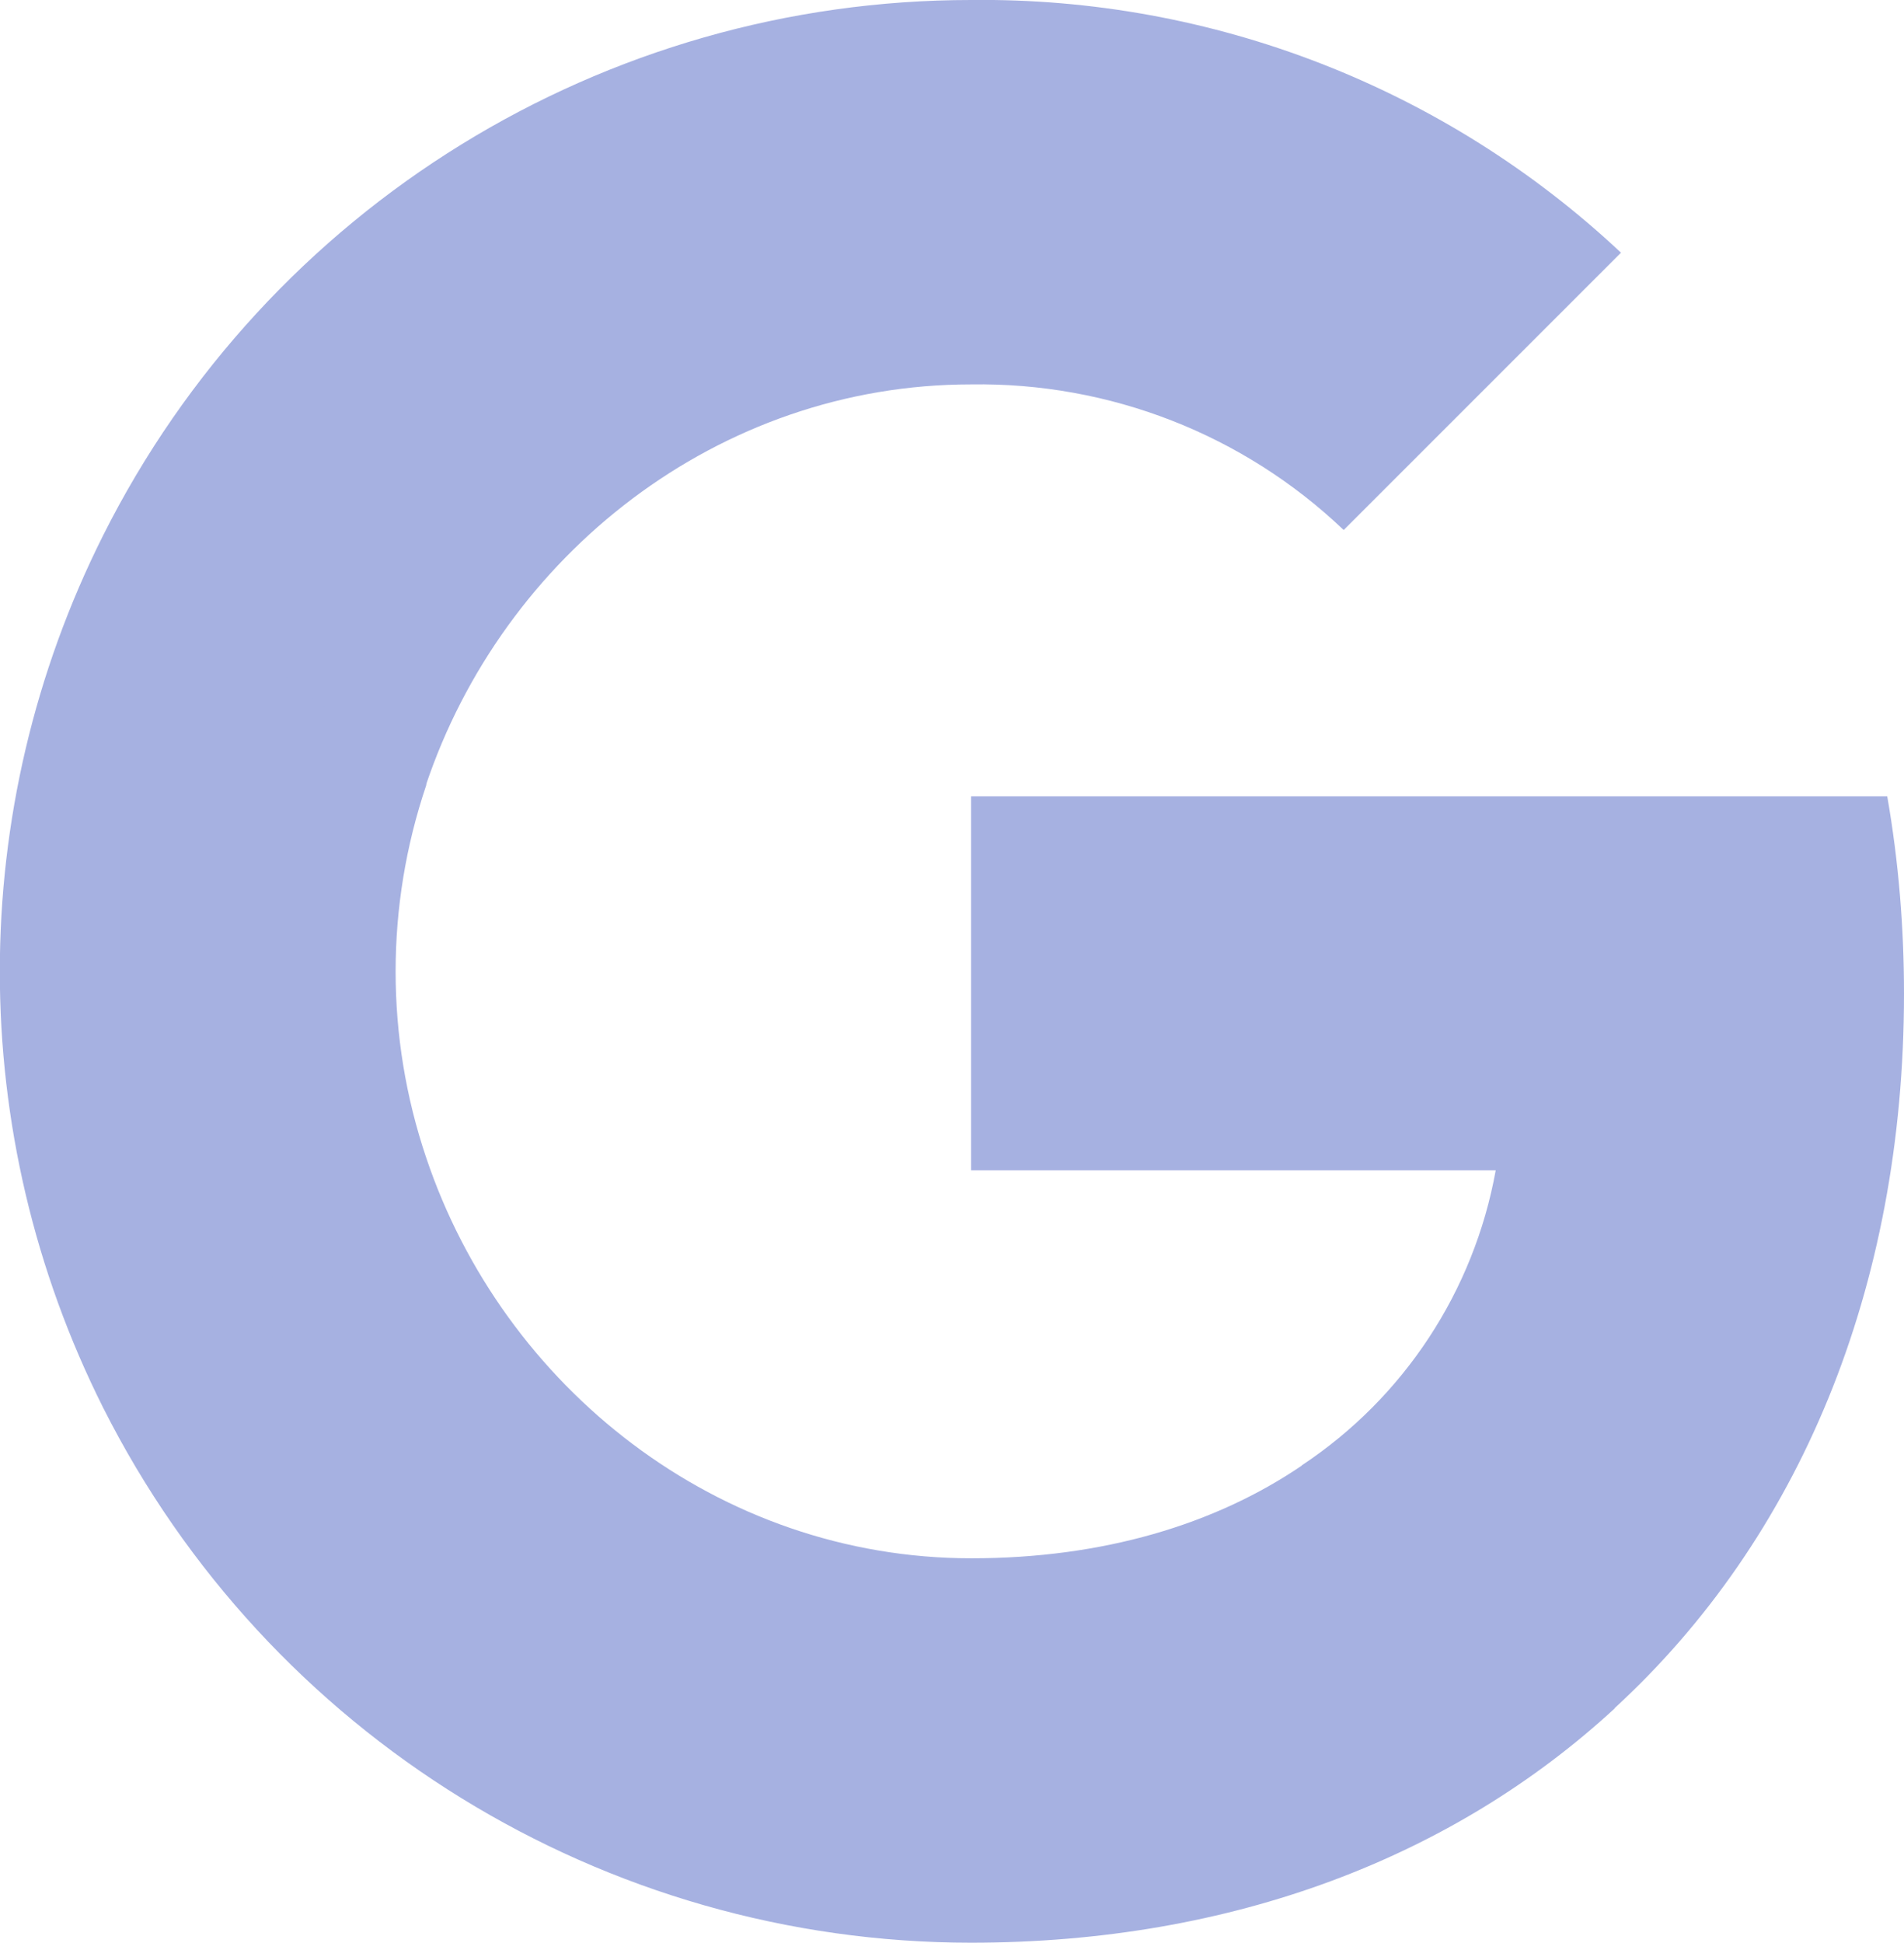 <?xml version="1.0" encoding="utf-8"?>
<!-- Generator: Adobe Illustrator 25.0.0, SVG Export Plug-In . SVG Version: 6.00 Build 0)  -->
<svg version="1.1" id="Ebene_1" xmlns="http://www.w3.org/2000/svg" xmlns:xlink="http://www.w3.org/1999/xlink" x="0px" y="0px"
	 viewBox="0 0 533.5 544.3" style="enable-background:new 0 0 533.5 544.3;" xml:space="preserve">
<style type="text/css">
	.st0{fill:#A6B1E1;}
</style>
<path class="st0" d="M533.5,278.4c0-18.5-1.5-37-4.7-55.3H272.1v104.8h147c-6.1,33.8-25.7,63.7-54.4,82.7v68h87.7
	C504,431.2,533.5,361.2,533.5,278.4L533.5,278.4z"/>
<path class="st0" d="M272.1,544.3c73.4,0,135.3-24.1,180.4-65.7l-87.7-68c-24.4,16.6-55.9,26-92.6,26c-71,0-131.2-47.9-152.8-112.3
	H28.9v70.1C75.2,486.3,169.3,544.3,272.1,544.3z"/>
<path class="st0" d="M119.4,324.3c-11.4-33.8-11.4-70.4,0-104.2V150H28.9c-38.6,76.9-38.6,167.5,0,244.4L119.4,324.3z"/>
<path class="st0" d="M272.1,107.7c38.8-0.6,76.3,14,104.4,40.8l77.7-77.7C405,24.6,339.7-0.8,272.1,0C169.2,0,75.1,58,28.9,150
	l90.4,70.1C140.9,155.6,201.2,107.7,272.1,107.7z"/>
</svg>
